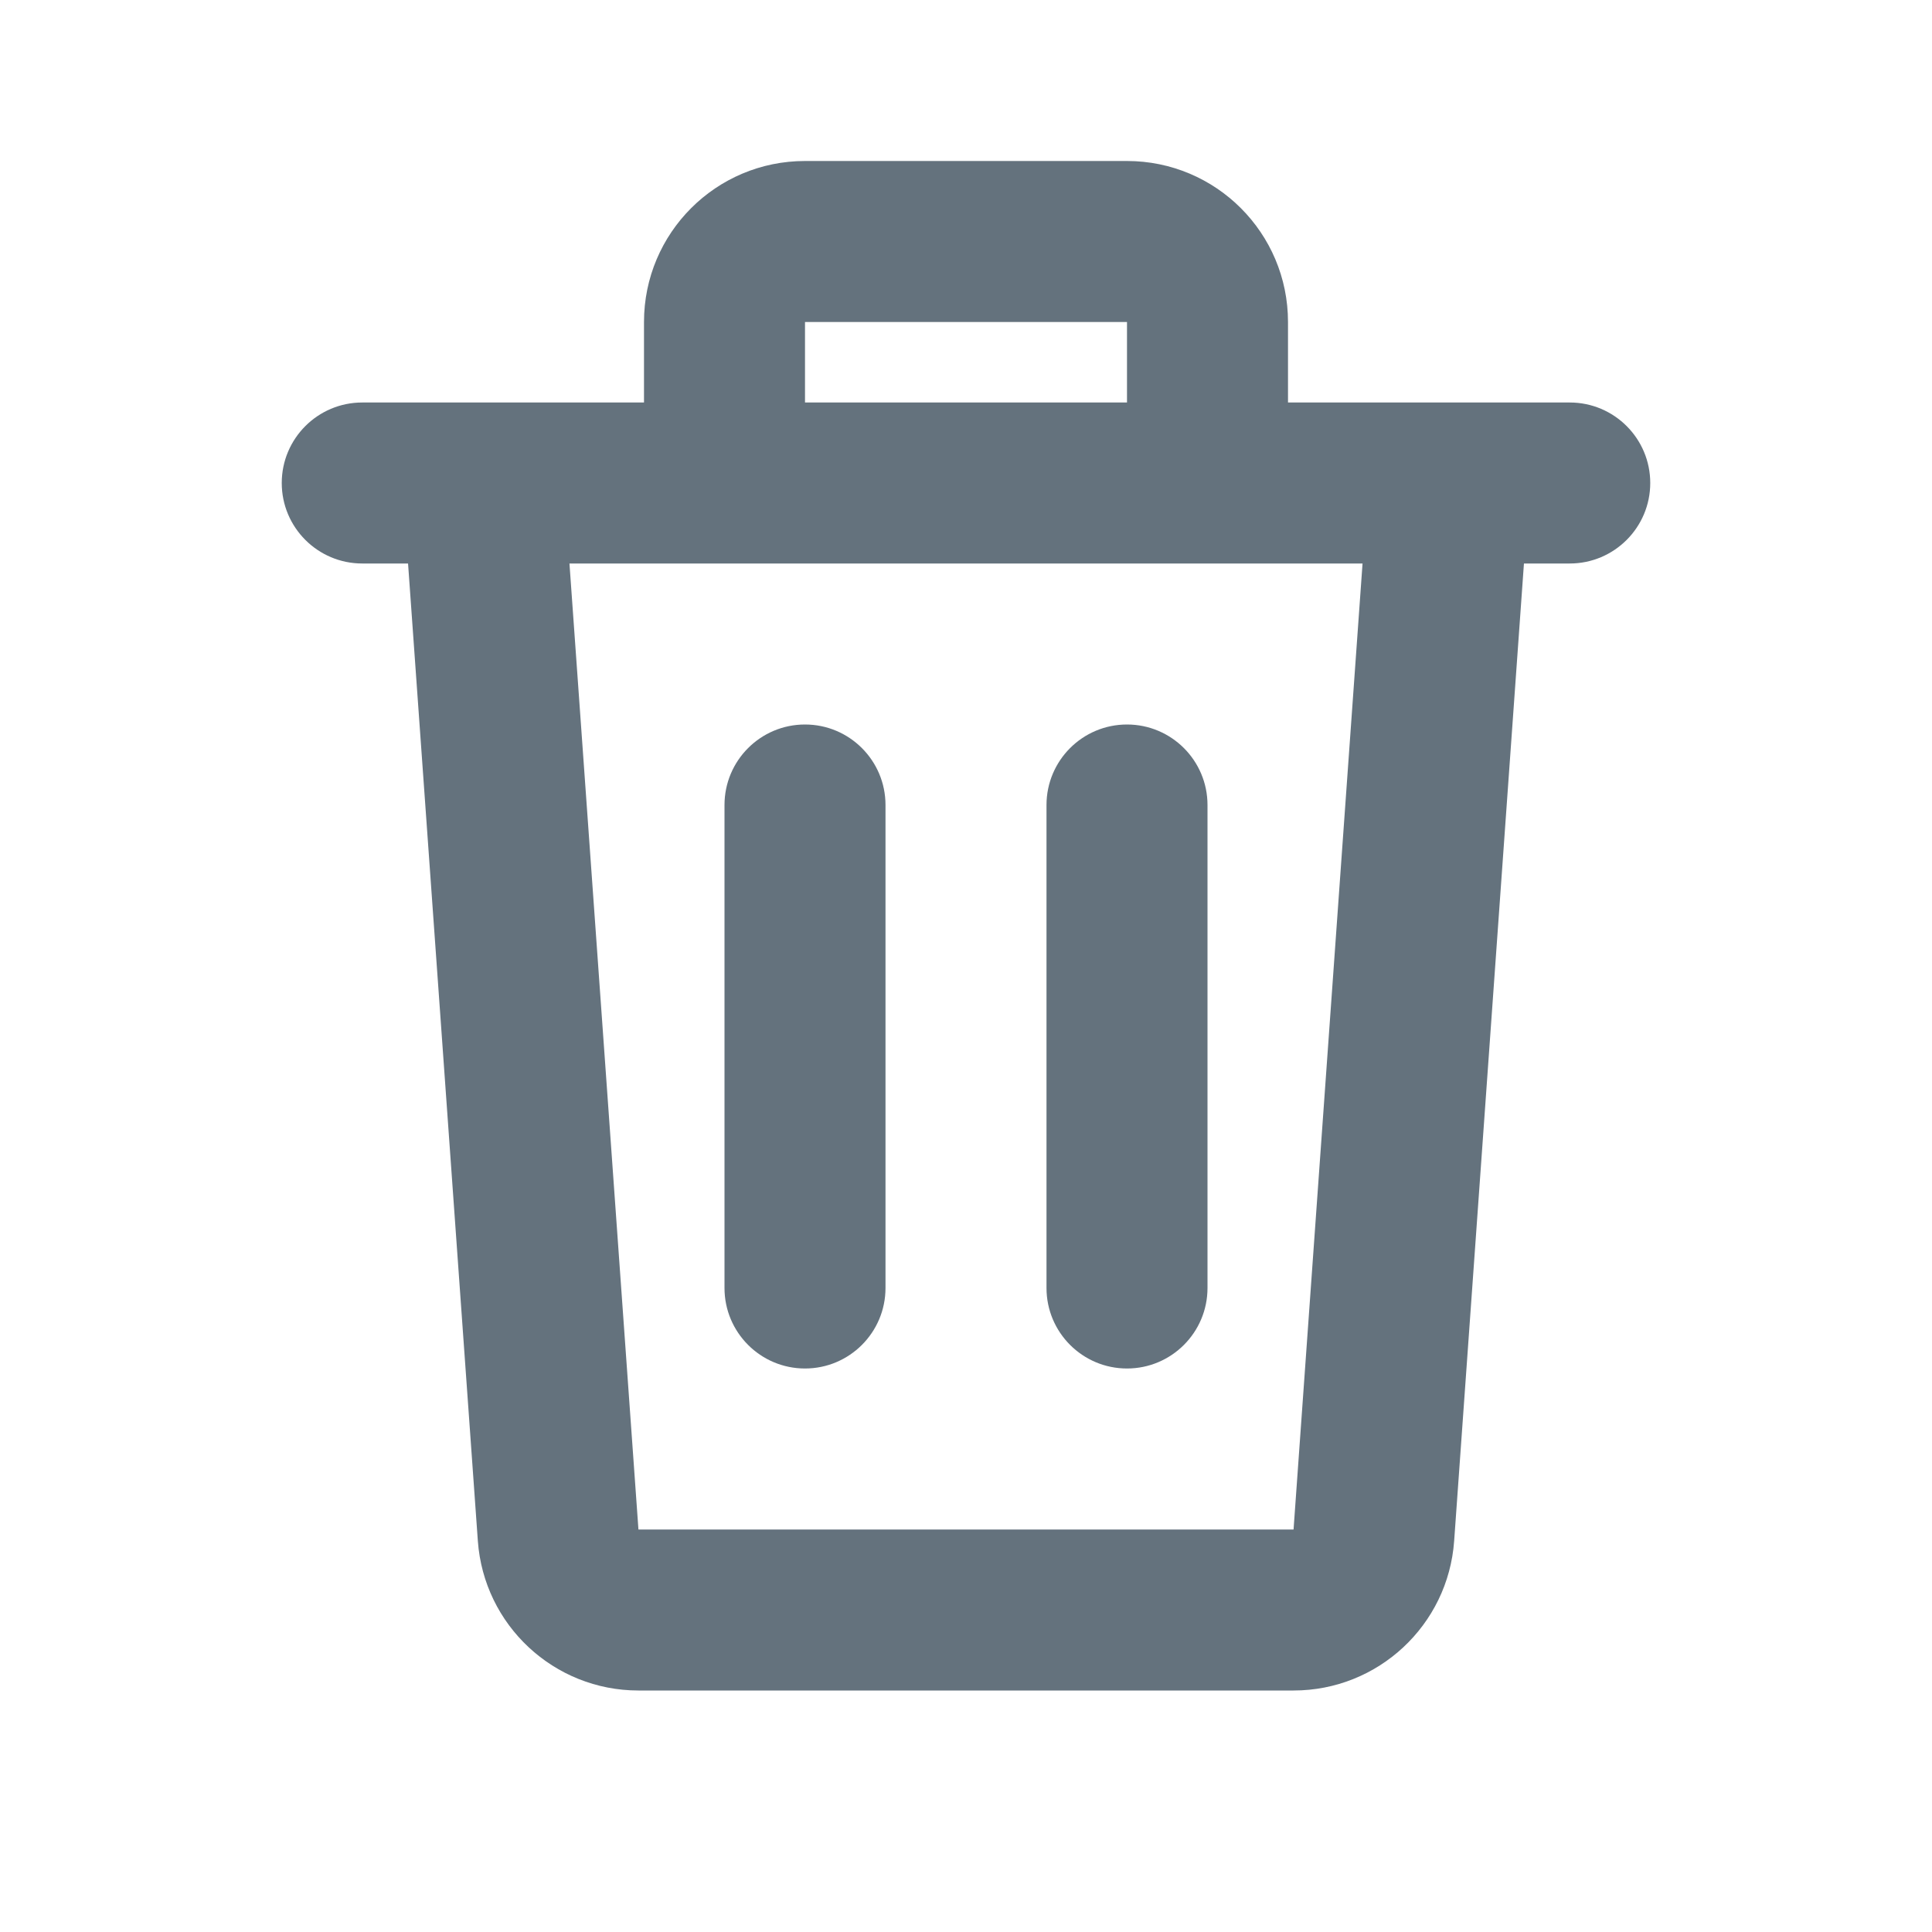 <svg width="24" height="24" viewBox="0 0 24 24" fill="none" xmlns="http://www.w3.org/2000/svg">
<path fill-rule="evenodd" clip-rule="evenodd" d="M10 2C8.895 2 8 2.895 8 4V5H4.5C3.948 5 3.5 5.448 3.5 6C3.5 6.552 3.948 7 4.5 7H5.069L5.936 19.142C6.011 20.189 6.882 21 7.931 21H16.069C17.118 21 17.989 20.189 18.064 19.142L18.931 7H19.5C20.052 7 20.5 6.552 20.5 6C20.5 5.448 20.052 5 19.5 5H16V4C16 2.895 15.105 2 14 2H10ZM14 5V4H10V5H14ZM7.074 7H16.926L16.069 19H7.931L7.074 7ZM10 9C10.552 9 11 9.448 11 10V16C11 16.552 10.552 17 10 17C9.448 17 9 16.552 9 16V10C9 9.448 9.448 9 10 9ZM15 10C15 9.448 14.552 9 14 9C13.448 9 13 9.448 13 10V16C13 16.552 13.448 17 14 17C14.552 17 15 16.552 15 16V10Z" fill="#64727D"/>
</svg>
